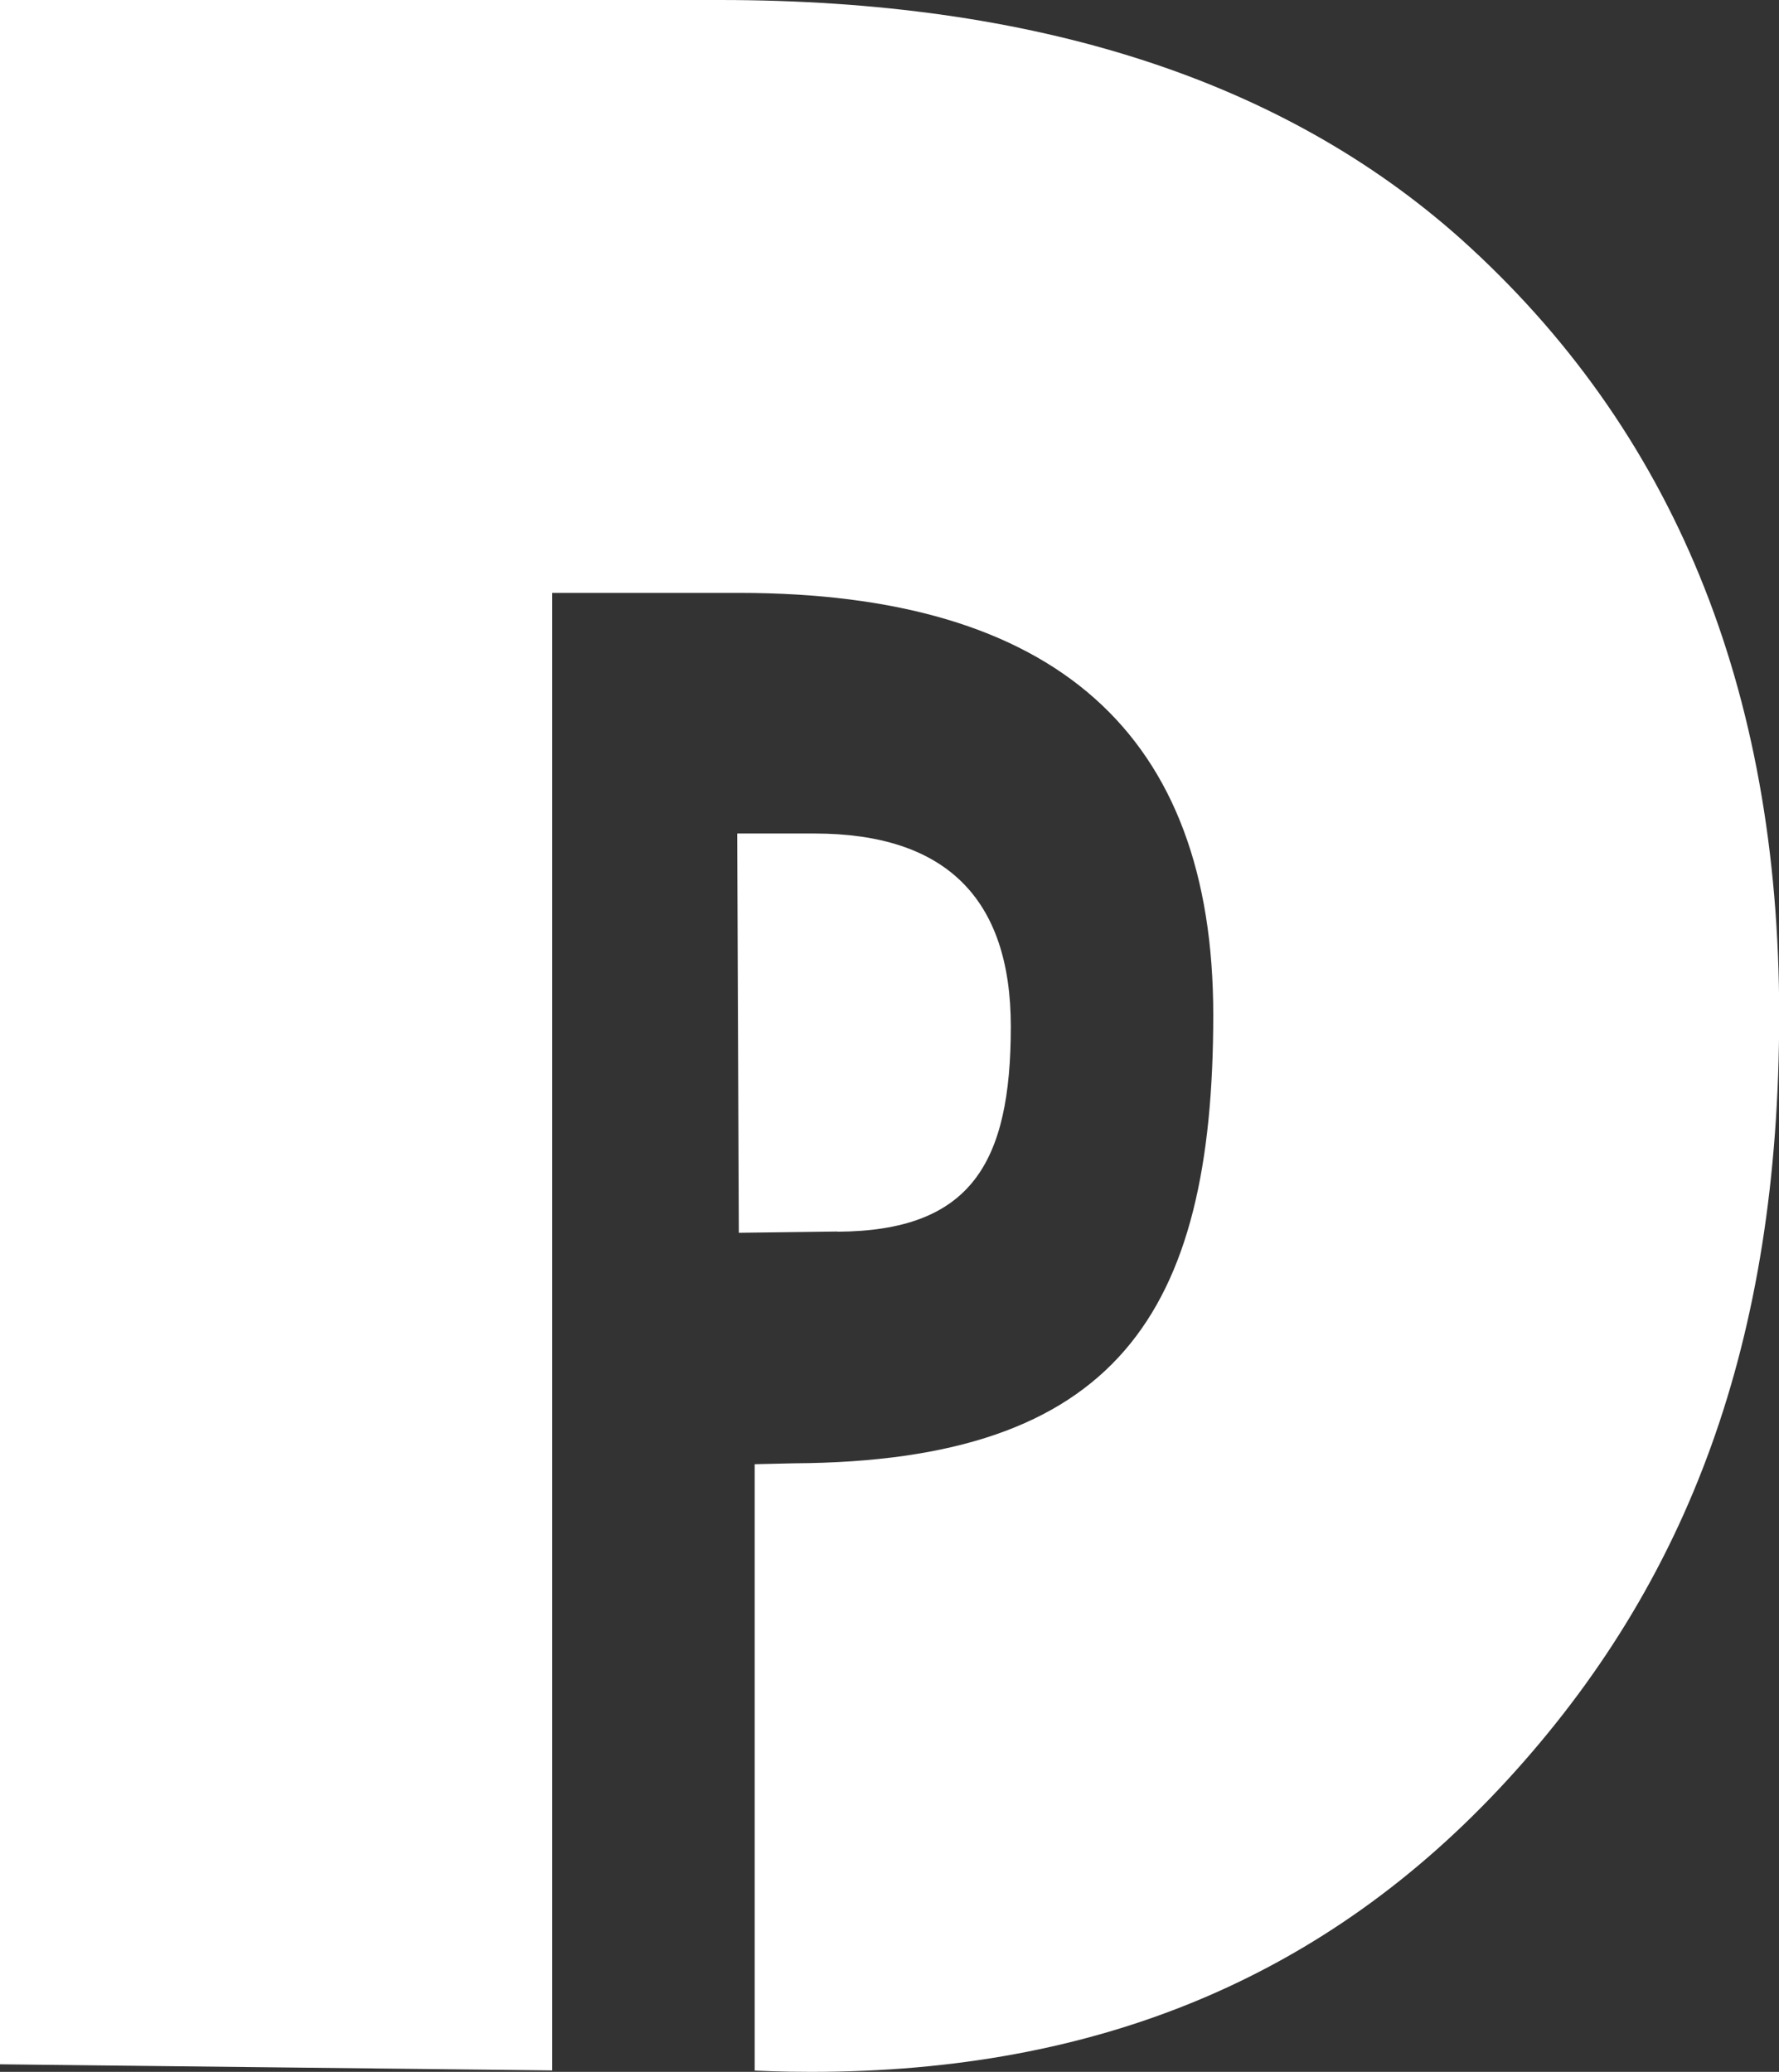 <?xml version="1.0" encoding="UTF-8"?>
<svg id="Calque_2" data-name="Calque 2" xmlns="http://www.w3.org/2000/svg" viewBox="0 0 98.77 115.04">
  <rect x="0" y="0" width="98.77" height="115.04" fill="#333333" stroke="none"/>
  <defs>
    <style>
      .cls-1 {
        fill: #fff;
        stroke-width: 0px;
      }
    </style>
  </defs>
  <g id="Calque_1-2" data-name="Calque 1">
    <path id="path8463" class="cls-1" d="m30.66,32.92v82.04l-30.66-.34v.34V0h39.95c17.52,0,31.24,4.42,41.16,13.27,11.78,10.58,17.67,24.94,17.67,43.08s-5.03,31.52-15.1,42.49c-10.07,10.97-22.77,16.2-38.63,16.2-1.86,0-2.71-.06-3.15-.07v-33.67l2.19-.05c17.87-.1,23.27-8.27,23.27-24.9,0-15.62-8.78-23.43-26.35-23.43h-10.35Z"/>
    <path id="path8463-2" data-name="path8463" class="cls-1" d="m46.49,68.39c7.4-.04,9.63-3.78,9.63-11.39,0-7.14-3.64-10.72-10.91-10.72h-4.28s.09,22.17.09,22.17l5.47-.07Z"/>
  </g>
</svg>